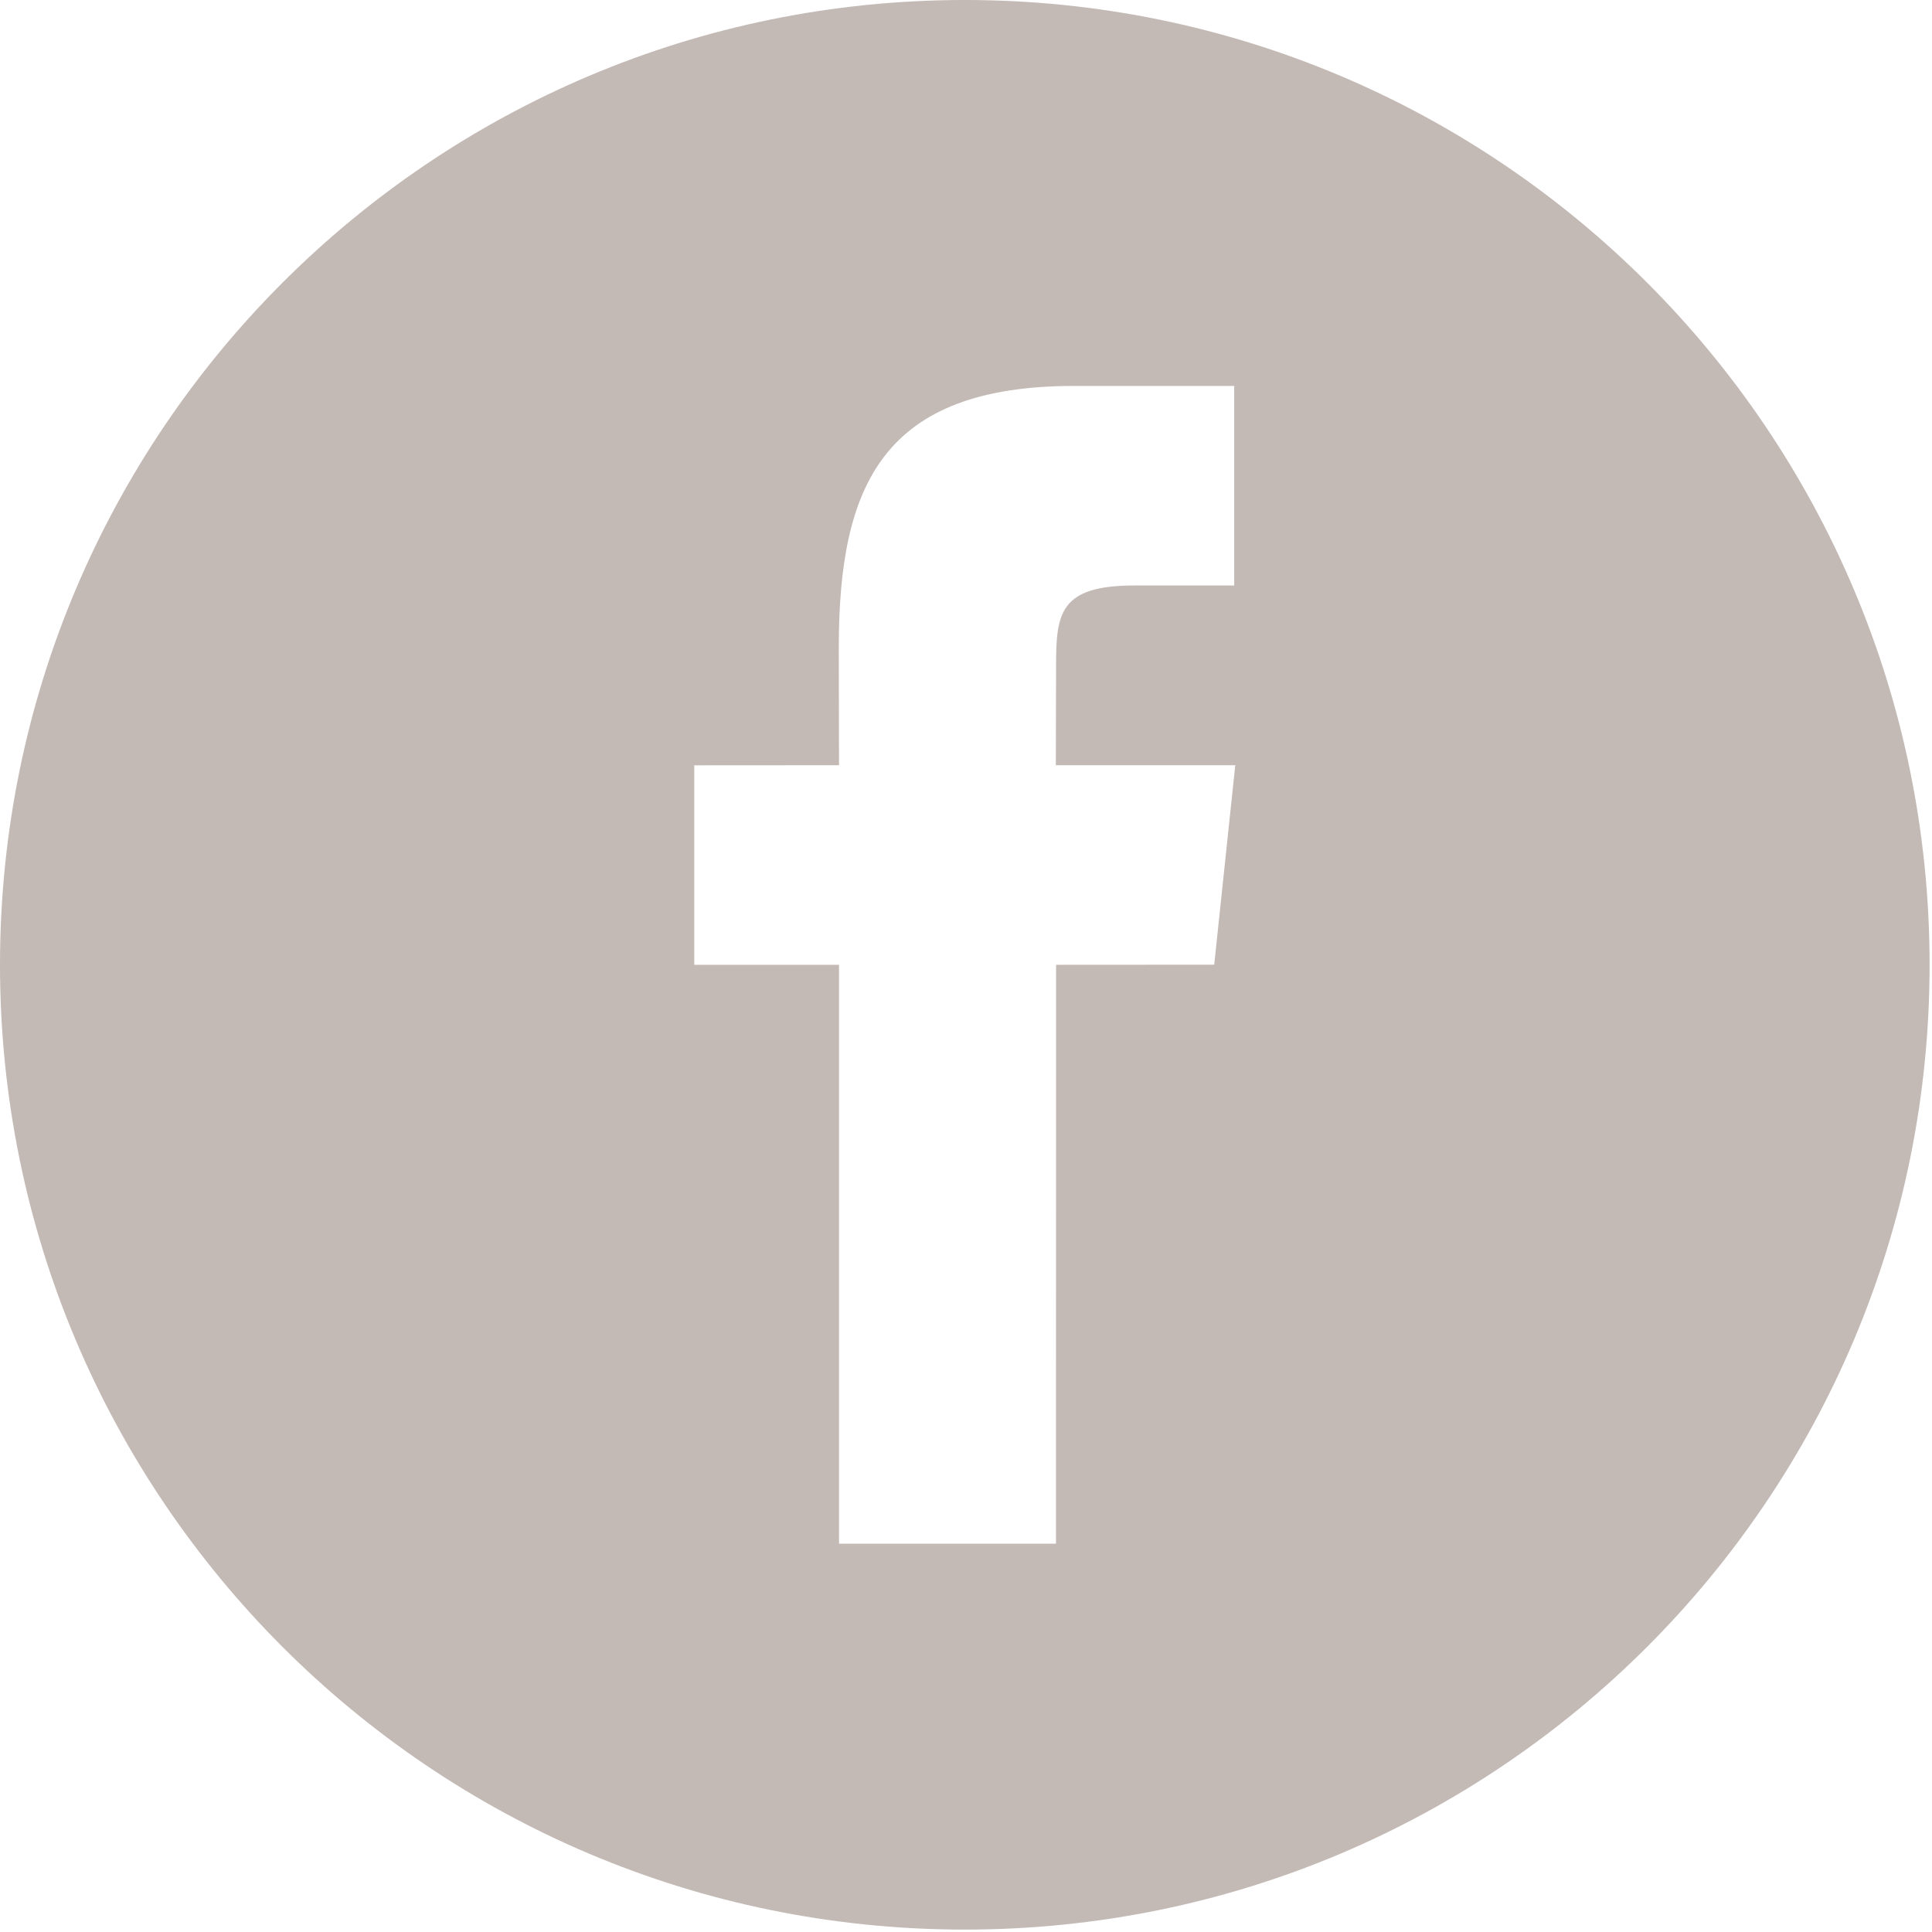 <?xml version="1.0" encoding="UTF-8"?>
<svg xmlns="http://www.w3.org/2000/svg" width="40" height="40" viewBox="0 0 40 40" fill="none">
  <path fill-rule="evenodd" clip-rule="evenodd" d="M0 19.975C0 8.944 8.944 0 19.975 0C31.006 0 39.95 8.941 39.95 19.975C39.95 31.006 31.006 39.95 19.975 39.95C8.944 39.95 0 31.006 0 19.975ZM21.865 19.975L25.139 19.973L25.575 15.843H21.86L21.865 13.775C21.865 12.699 21.94 12.122 23.486 12.122H25.553V7.99H22.247C18.28 7.99 17.366 10.04 17.366 13.411L17.371 15.843L14.374 15.845V19.975H17.371V31.96H21.863L21.865 19.975Z" fill="#C3B9B5"></path>
</svg>

